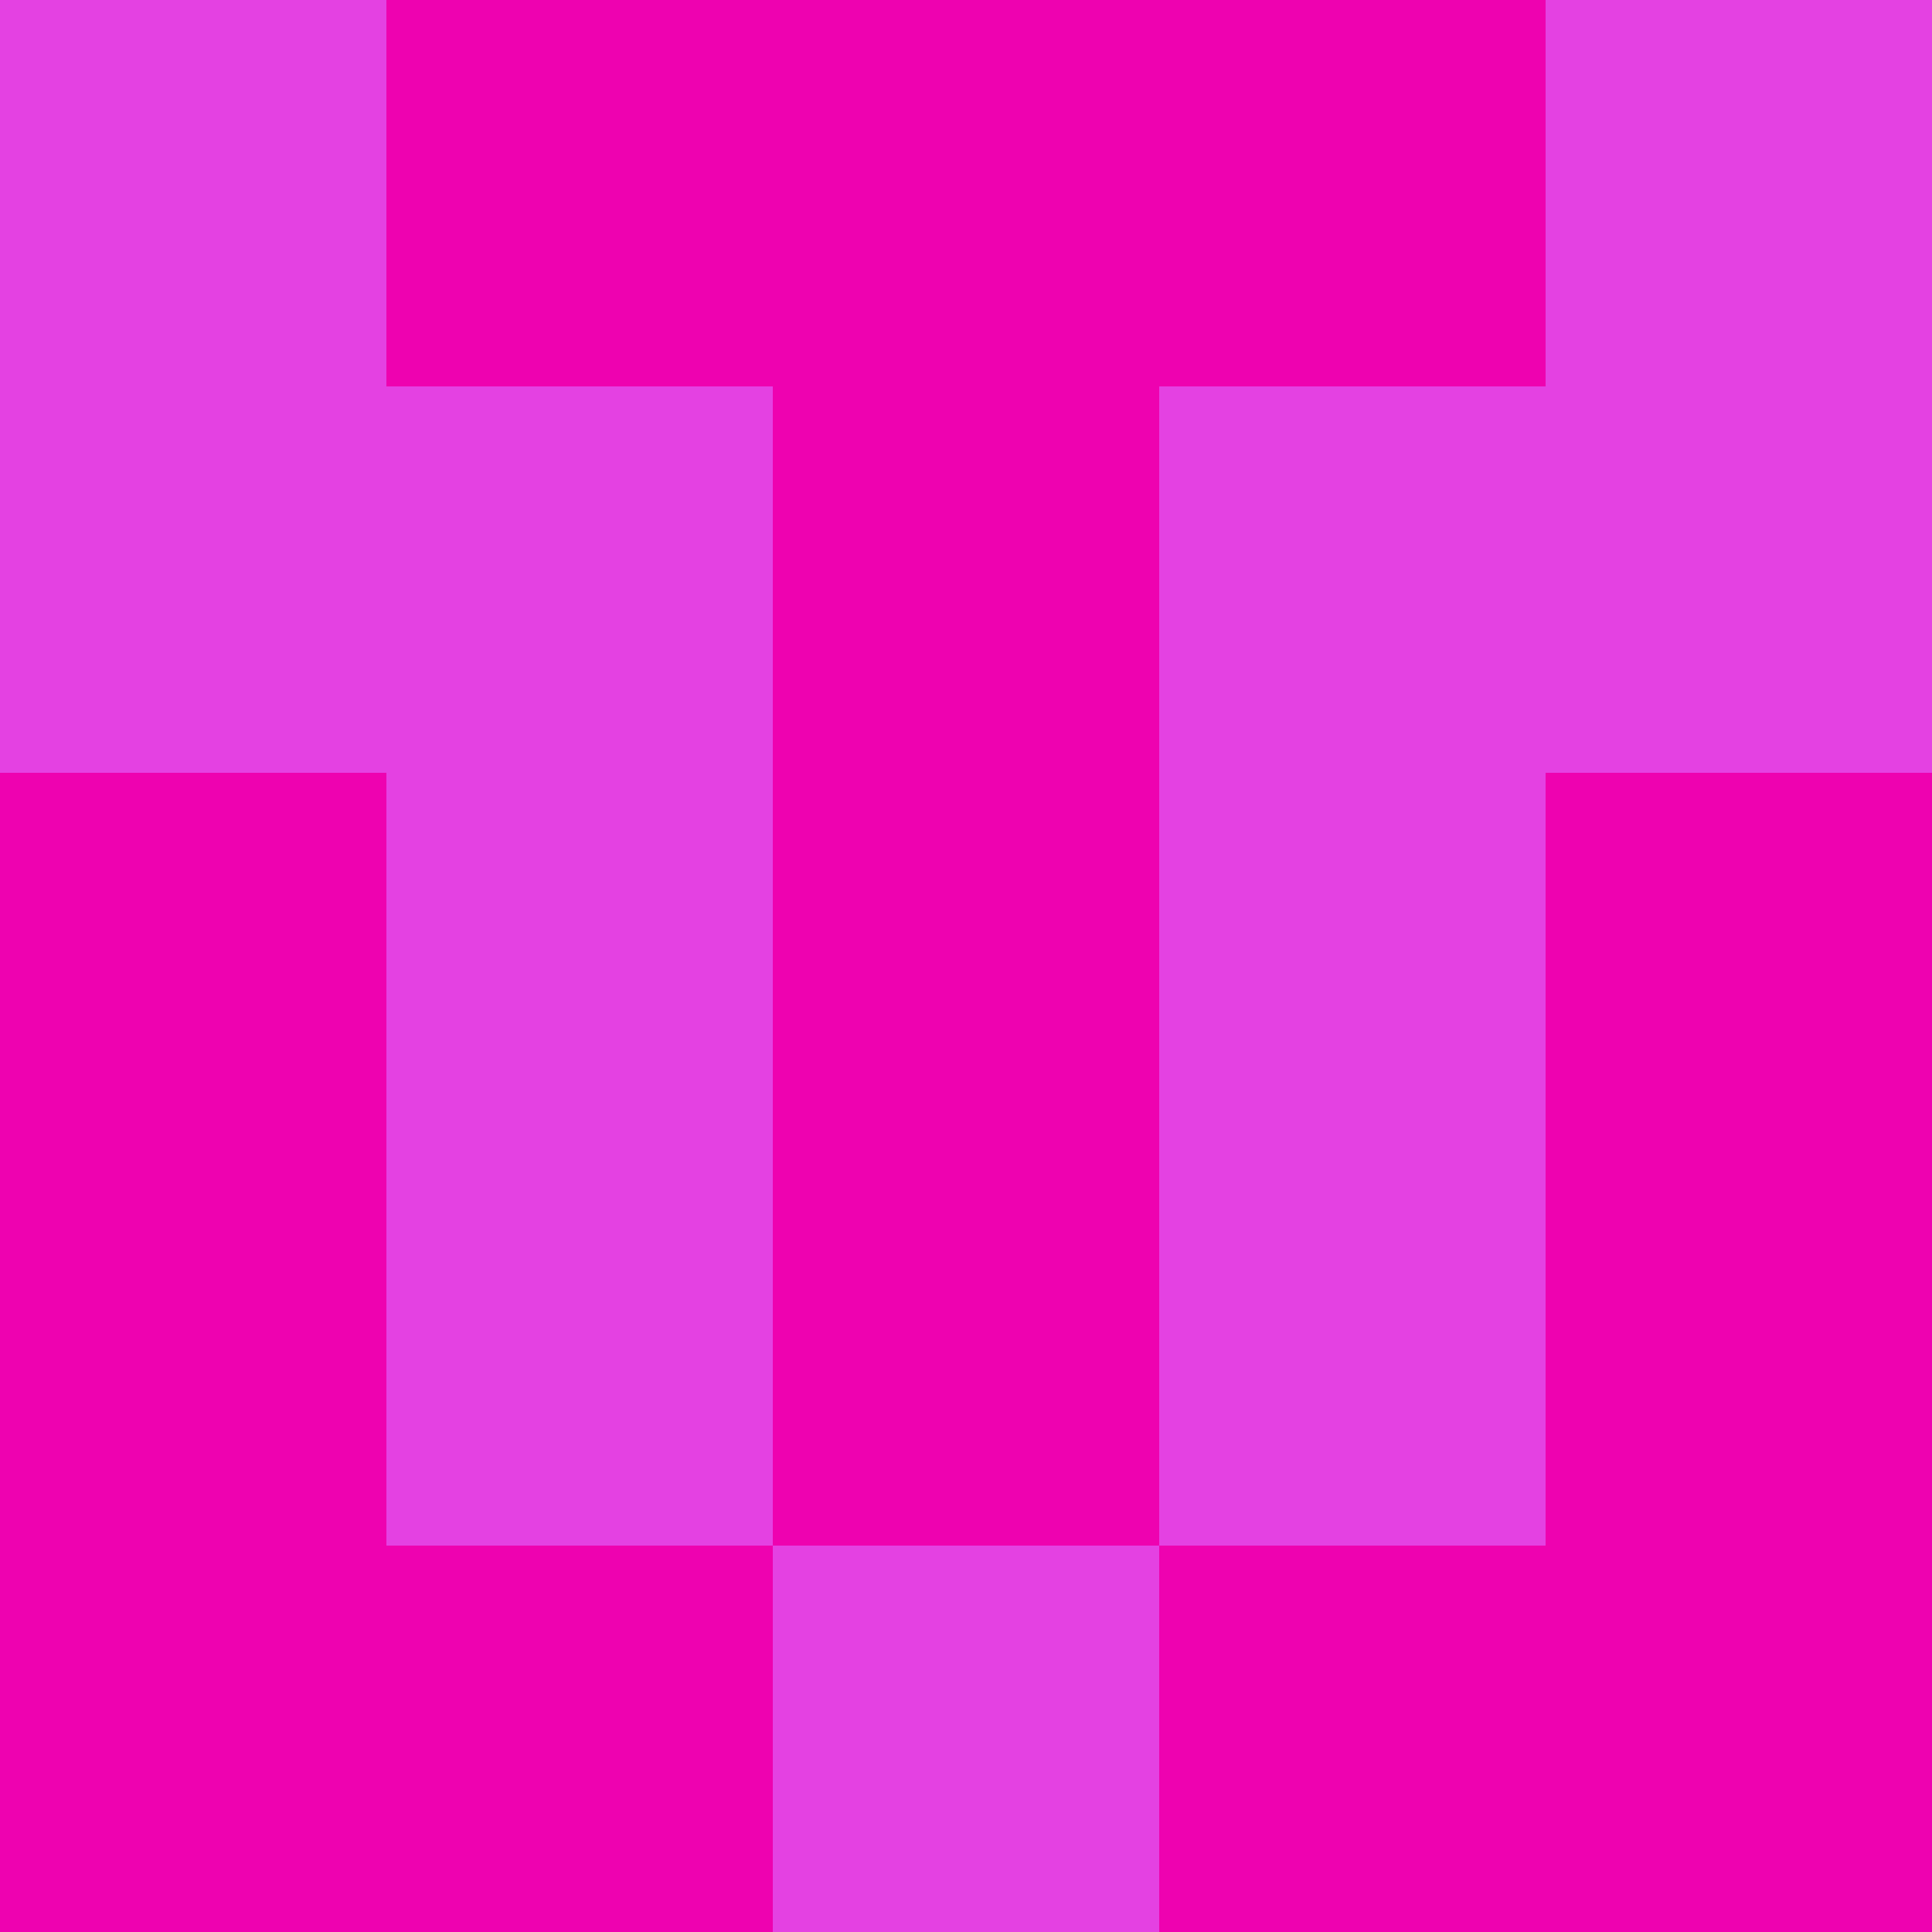 <?xml version="1.0" encoding="utf-8"?>
<!DOCTYPE svg PUBLIC "-//W3C//DTD SVG 20010904//EN"
        "http://www.w3.org/TR/2001/REC-SVG-20010904/DTD/svg10.dtd">

<svg width="400" height="400" viewBox="0 0 5 5"
    xmlns="http://www.w3.org/2000/svg"
    xmlns:xlink="http://www.w3.org/1999/xlink">
            <rect x="0" y="0" width="1" height="1" fill="#E441E2" />
        <rect x="0" y="1" width="1" height="1" fill="#E441E2" />
        <rect x="0" y="2" width="1" height="1" fill="#EE02B0" />
        <rect x="0" y="3" width="1" height="1" fill="#EE02B0" />
        <rect x="0" y="4" width="1" height="1" fill="#EE02B0" />
                <rect x="1" y="0" width="1" height="1" fill="#EE02B0" />
        <rect x="1" y="1" width="1" height="1" fill="#E441E2" />
        <rect x="1" y="2" width="1" height="1" fill="#E441E2" />
        <rect x="1" y="3" width="1" height="1" fill="#E441E2" />
        <rect x="1" y="4" width="1" height="1" fill="#EE02B0" />
                <rect x="2" y="0" width="1" height="1" fill="#EE02B0" />
        <rect x="2" y="1" width="1" height="1" fill="#EE02B0" />
        <rect x="2" y="2" width="1" height="1" fill="#EE02B0" />
        <rect x="2" y="3" width="1" height="1" fill="#EE02B0" />
        <rect x="2" y="4" width="1" height="1" fill="#E441E2" />
                <rect x="3" y="0" width="1" height="1" fill="#EE02B0" />
        <rect x="3" y="1" width="1" height="1" fill="#E441E2" />
        <rect x="3" y="2" width="1" height="1" fill="#E441E2" />
        <rect x="3" y="3" width="1" height="1" fill="#E441E2" />
        <rect x="3" y="4" width="1" height="1" fill="#EE02B0" />
                <rect x="4" y="0" width="1" height="1" fill="#E441E2" />
        <rect x="4" y="1" width="1" height="1" fill="#E441E2" />
        <rect x="4" y="2" width="1" height="1" fill="#EE02B0" />
        <rect x="4" y="3" width="1" height="1" fill="#EE02B0" />
        <rect x="4" y="4" width="1" height="1" fill="#EE02B0" />
        
</svg>


